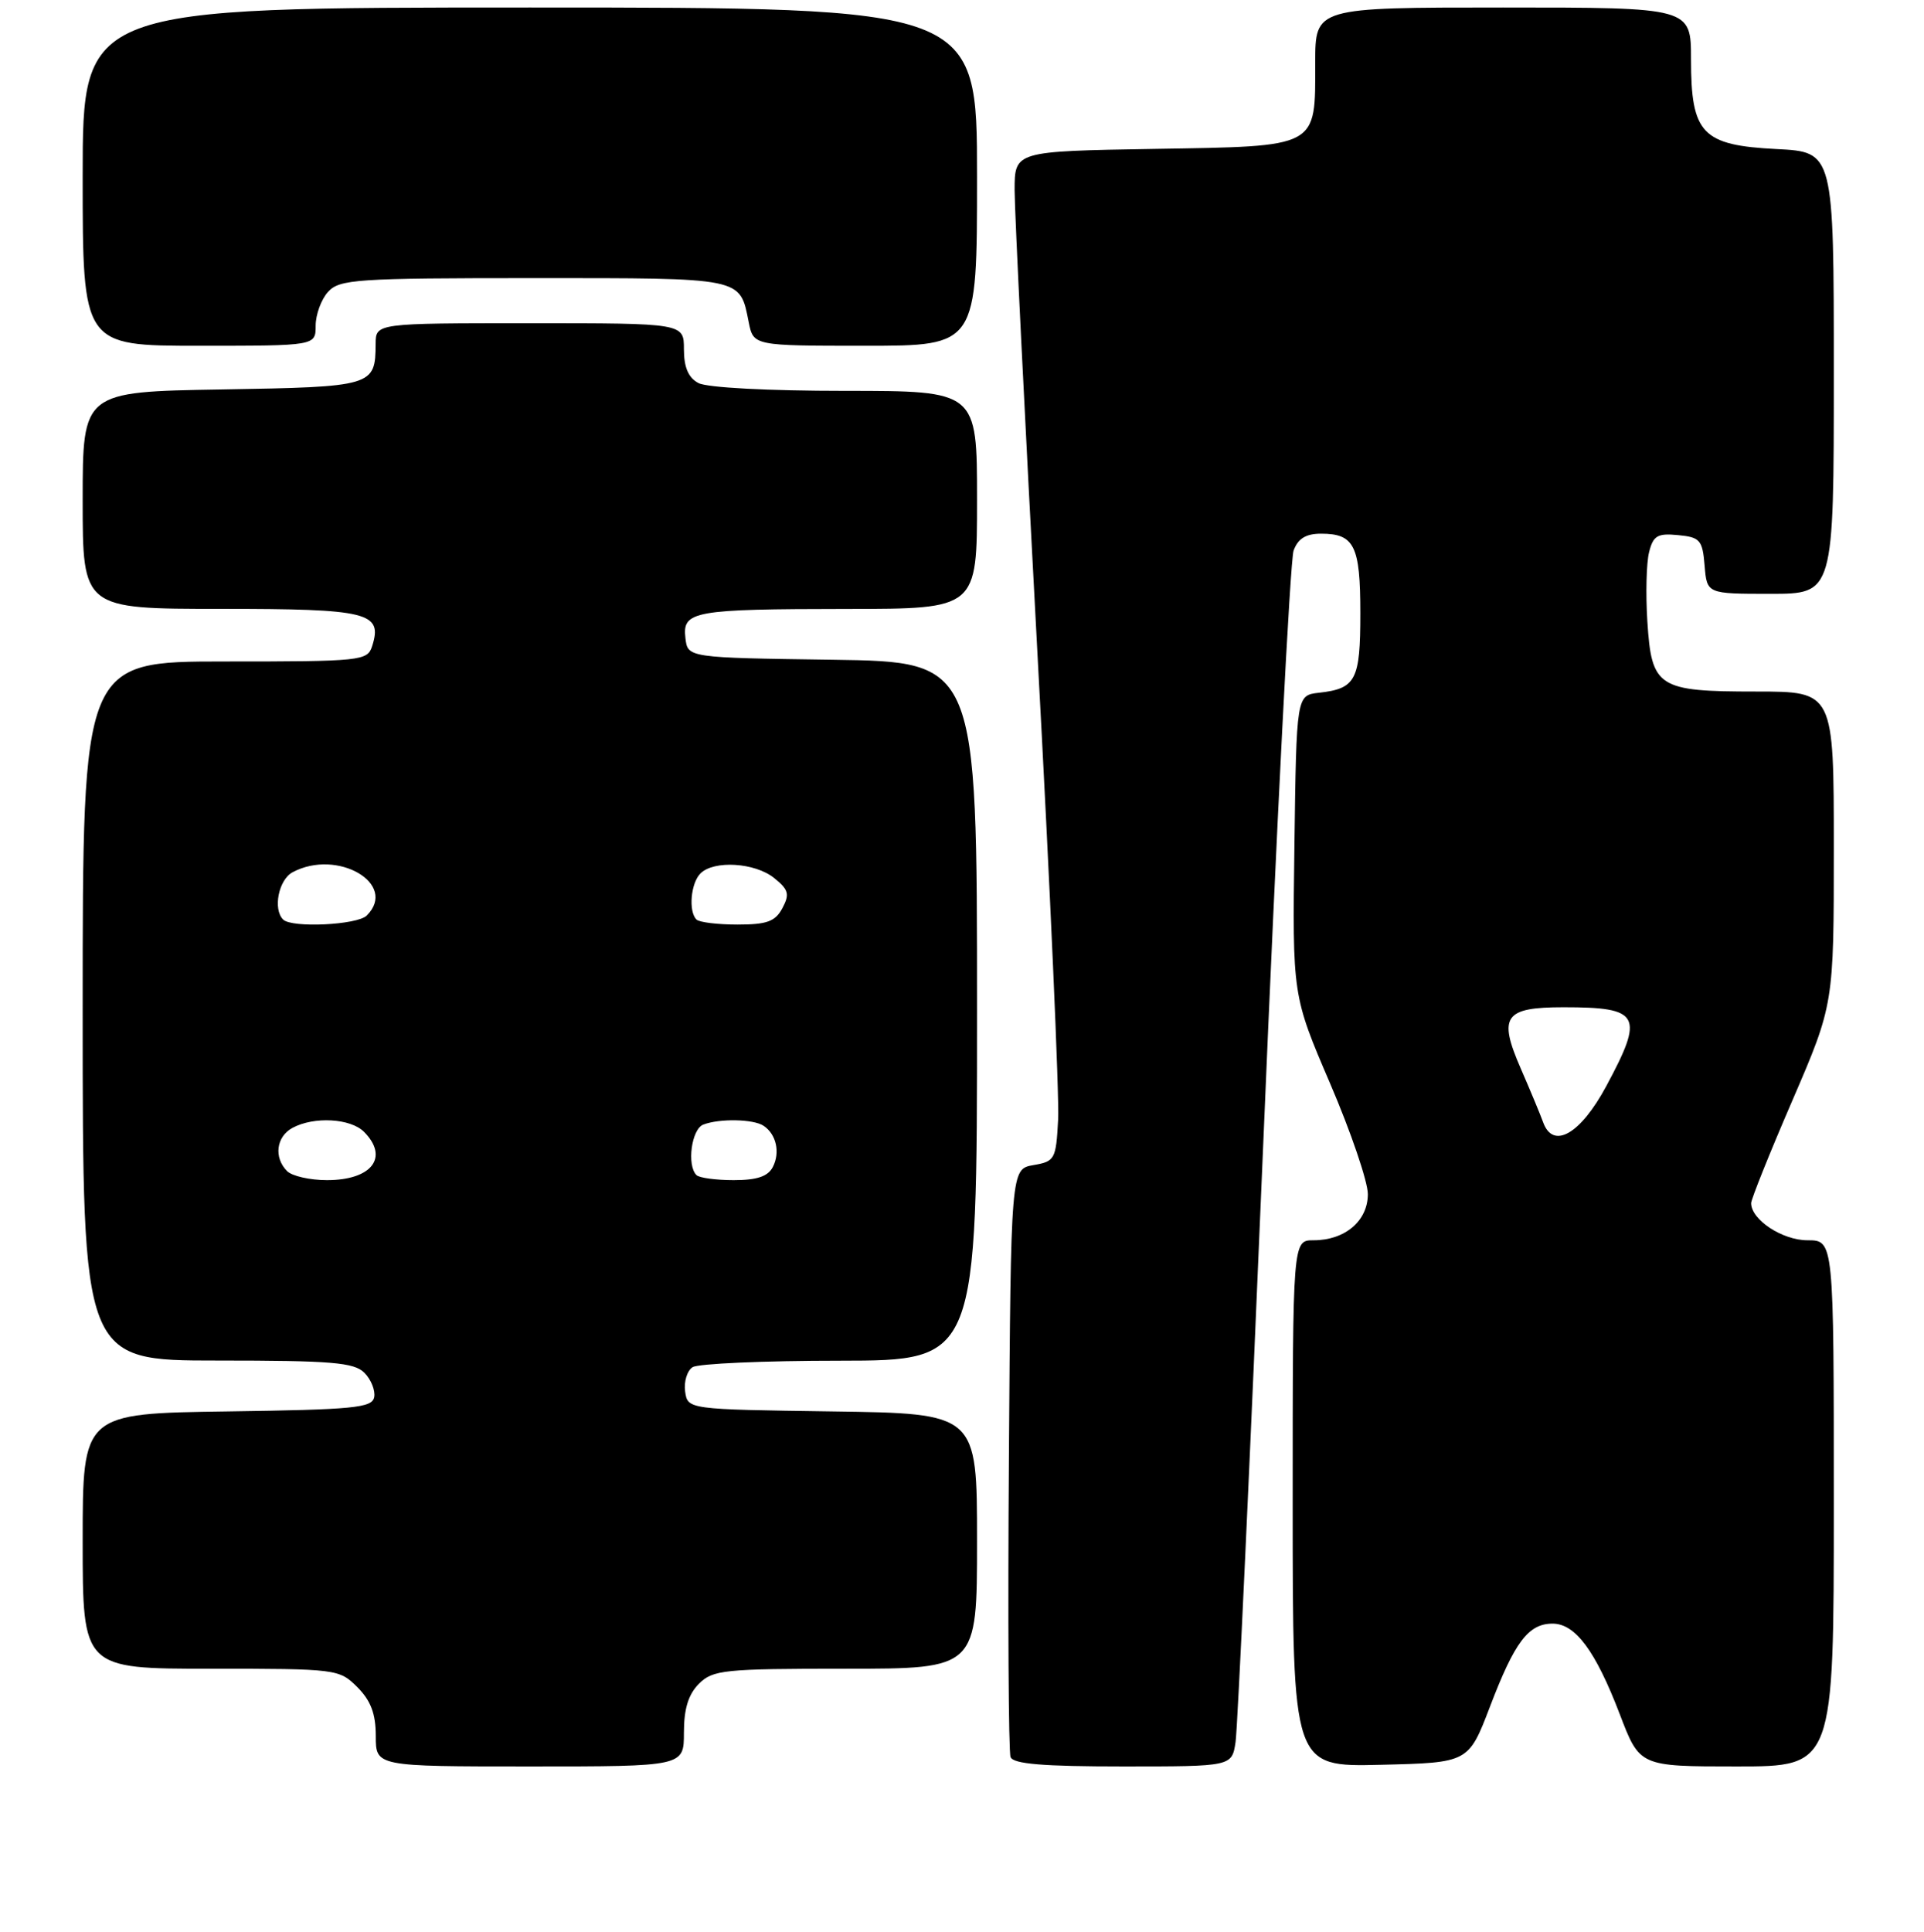 <?xml version="1.0" encoding="UTF-8" standalone="no"?>
<!DOCTYPE svg PUBLIC "-//W3C//DTD SVG 1.1//EN" "http://www.w3.org/Graphics/SVG/1.1/DTD/svg11.dtd" >
<svg xmlns="http://www.w3.org/2000/svg" xmlns:xlink="http://www.w3.org/1999/xlink" version="1.1" viewBox="0 0 256 257">
 <g >
 <path fill="currentColor"
d=" M 91.00 230.50 C 91.00 227.33 91.59 225.41 93.00 224.00 C 94.85 222.15 96.33 222.00 112.50 222.00 C 130.00 222.00 130.00 222.00 130.00 205.02 C 130.00 188.04 130.00 188.04 110.75 187.77 C 91.50 187.50 91.50 187.50 91.16 185.11 C 90.98 183.80 91.43 182.34 92.16 181.88 C 92.90 181.41 101.71 181.02 111.75 181.02 C 130.00 181.00 130.00 181.00 130.00 134.52 C 130.00 88.04 130.00 88.04 110.75 87.77 C 91.50 87.50 91.50 87.50 91.20 84.88 C 90.78 81.29 92.22 81.03 112.75 81.01 C 130.00 81.00 130.00 81.00 130.00 66.50 C 130.00 52.00 130.00 52.00 112.43 52.00 C 102.24 52.00 94.06 51.57 92.93 50.96 C 91.59 50.25 91.00 48.87 91.00 46.46 C 91.00 43.00 91.00 43.00 70.50 43.00 C 50.00 43.00 50.00 43.00 49.98 45.75 C 49.95 51.38 49.65 51.47 29.54 51.81 C 11.00 52.12 11.00 52.12 11.00 66.56 C 11.00 81.00 11.00 81.00 29.38 81.00 C 49.02 81.00 50.94 81.47 49.52 85.95 C 48.89 87.92 48.13 88.00 29.93 88.00 C 11.00 88.00 11.00 88.00 11.00 134.50 C 11.00 181.00 11.00 181.00 28.93 181.00 C 44.13 181.00 47.10 181.25 48.48 182.62 C 49.37 183.51 49.96 184.98 49.79 185.87 C 49.51 187.30 47.08 187.53 30.24 187.77 C 11.00 188.04 11.00 188.04 11.00 205.02 C 11.00 222.00 11.00 222.00 28.05 222.00 C 44.81 222.00 45.13 222.04 47.55 224.45 C 49.34 226.25 50.00 227.99 50.00 230.95 C 50.00 235.00 50.00 235.00 70.50 235.00 C 91.00 235.00 91.00 235.00 91.00 230.50 Z  M 164.40 231.75 C 164.67 229.96 166.33 194.07 168.09 152.00 C 169.85 109.92 171.67 74.49 172.12 73.25 C 172.71 71.64 173.76 71.00 175.78 71.00 C 180.21 71.00 181.00 72.60 181.00 81.58 C 181.00 90.48 180.42 91.61 175.50 92.16 C 172.50 92.50 172.50 92.50 172.23 112.47 C 171.96 132.44 171.96 132.44 176.98 144.14 C 179.74 150.57 182.00 157.20 182.00 158.86 C 182.00 162.42 178.96 165.00 174.78 165.00 C 172.00 165.00 172.00 165.00 172.00 200.03 C 172.00 235.06 172.00 235.06 183.70 234.78 C 195.40 234.50 195.40 234.50 198.26 227.02 C 201.53 218.44 203.37 216.00 206.58 216.00 C 209.61 216.00 212.30 219.63 215.52 228.05 C 218.17 235.00 218.17 235.00 231.09 235.00 C 244.00 235.00 244.00 235.00 244.00 200.00 C 244.00 165.00 244.00 165.00 240.50 165.00 C 237.15 165.00 233.00 162.27 233.00 160.06 C 233.00 159.54 235.47 153.38 238.50 146.37 C 244.00 133.61 244.00 133.61 244.00 112.81 C 244.00 92.00 244.00 92.00 233.69 92.00 C 220.56 92.00 219.75 91.48 219.19 82.65 C 218.96 79.02 219.06 74.89 219.42 73.46 C 219.97 71.26 220.54 70.92 223.28 71.19 C 226.21 71.47 226.53 71.84 226.81 75.25 C 227.12 79.00 227.12 79.00 235.56 79.00 C 244.00 79.00 244.00 79.00 244.00 49.61 C 244.00 20.22 244.00 20.22 236.39 19.83 C 226.47 19.33 225.00 17.80 225.00 7.89 C 225.00 1.00 225.00 1.00 200.00 1.00 C 175.00 1.00 175.00 1.00 175.00 8.31 C 175.00 19.77 175.60 19.44 153.58 19.81 C 135.00 20.12 135.00 20.12 135.00 25.31 C 135.00 28.17 136.37 55.91 138.04 86.96 C 139.72 118.01 140.96 145.91 140.79 148.95 C 140.51 154.24 140.36 154.51 137.50 155.00 C 134.50 155.52 134.50 155.52 134.24 194.01 C 134.09 215.18 134.19 233.06 134.46 233.75 C 134.81 234.67 138.74 235.00 149.42 235.00 C 163.91 235.00 163.91 235.00 164.40 231.75 Z  M 42.00 43.33 C 42.00 41.86 42.74 39.83 43.65 38.83 C 45.18 37.15 47.38 37.00 71.03 37.00 C 99.04 37.00 98.42 36.87 99.62 42.85 C 100.25 46.00 100.25 46.00 115.13 46.00 C 130.00 46.00 130.00 46.00 130.00 23.50 C 130.00 1.00 130.00 1.00 70.50 1.00 C 11.00 1.00 11.00 1.00 11.00 23.50 C 11.00 46.00 11.00 46.00 26.50 46.00 C 42.00 46.00 42.00 46.00 42.00 43.33 Z  M 38.20 155.80 C 36.40 154.00 36.75 151.20 38.93 150.04 C 41.79 148.50 46.64 148.78 48.43 150.57 C 51.81 153.96 49.48 157.00 43.50 157.00 C 41.24 157.00 38.86 156.46 38.20 155.80 Z  M 92.67 156.33 C 91.36 155.02 92.01 150.21 93.58 149.61 C 95.74 148.78 100.26 148.87 101.60 149.77 C 103.29 150.89 103.83 153.31 102.83 155.25 C 102.18 156.51 100.72 157.00 97.63 157.00 C 95.27 157.00 93.03 156.70 92.67 156.33 Z  M 37.67 122.33 C 36.29 120.95 37.07 117.03 38.93 116.04 C 44.89 112.85 53.01 117.59 48.80 121.80 C 47.54 123.06 38.81 123.48 37.67 122.33 Z  M 92.67 122.33 C 91.58 121.25 91.91 117.49 93.20 116.20 C 94.99 114.41 100.47 114.75 103.02 116.82 C 104.93 118.36 105.09 118.96 104.10 120.82 C 103.15 122.60 102.04 123.00 98.13 123.00 C 95.49 123.00 93.03 122.70 92.67 122.33 Z  M 205.33 149.32 C 204.97 148.32 203.62 145.07 202.33 142.11 C 199.32 135.20 200.17 134.00 208.04 134.00 C 218.25 134.00 218.81 135.03 213.72 144.50 C 210.29 150.88 206.66 152.97 205.33 149.32 Z "/>
</g>
</svg>
